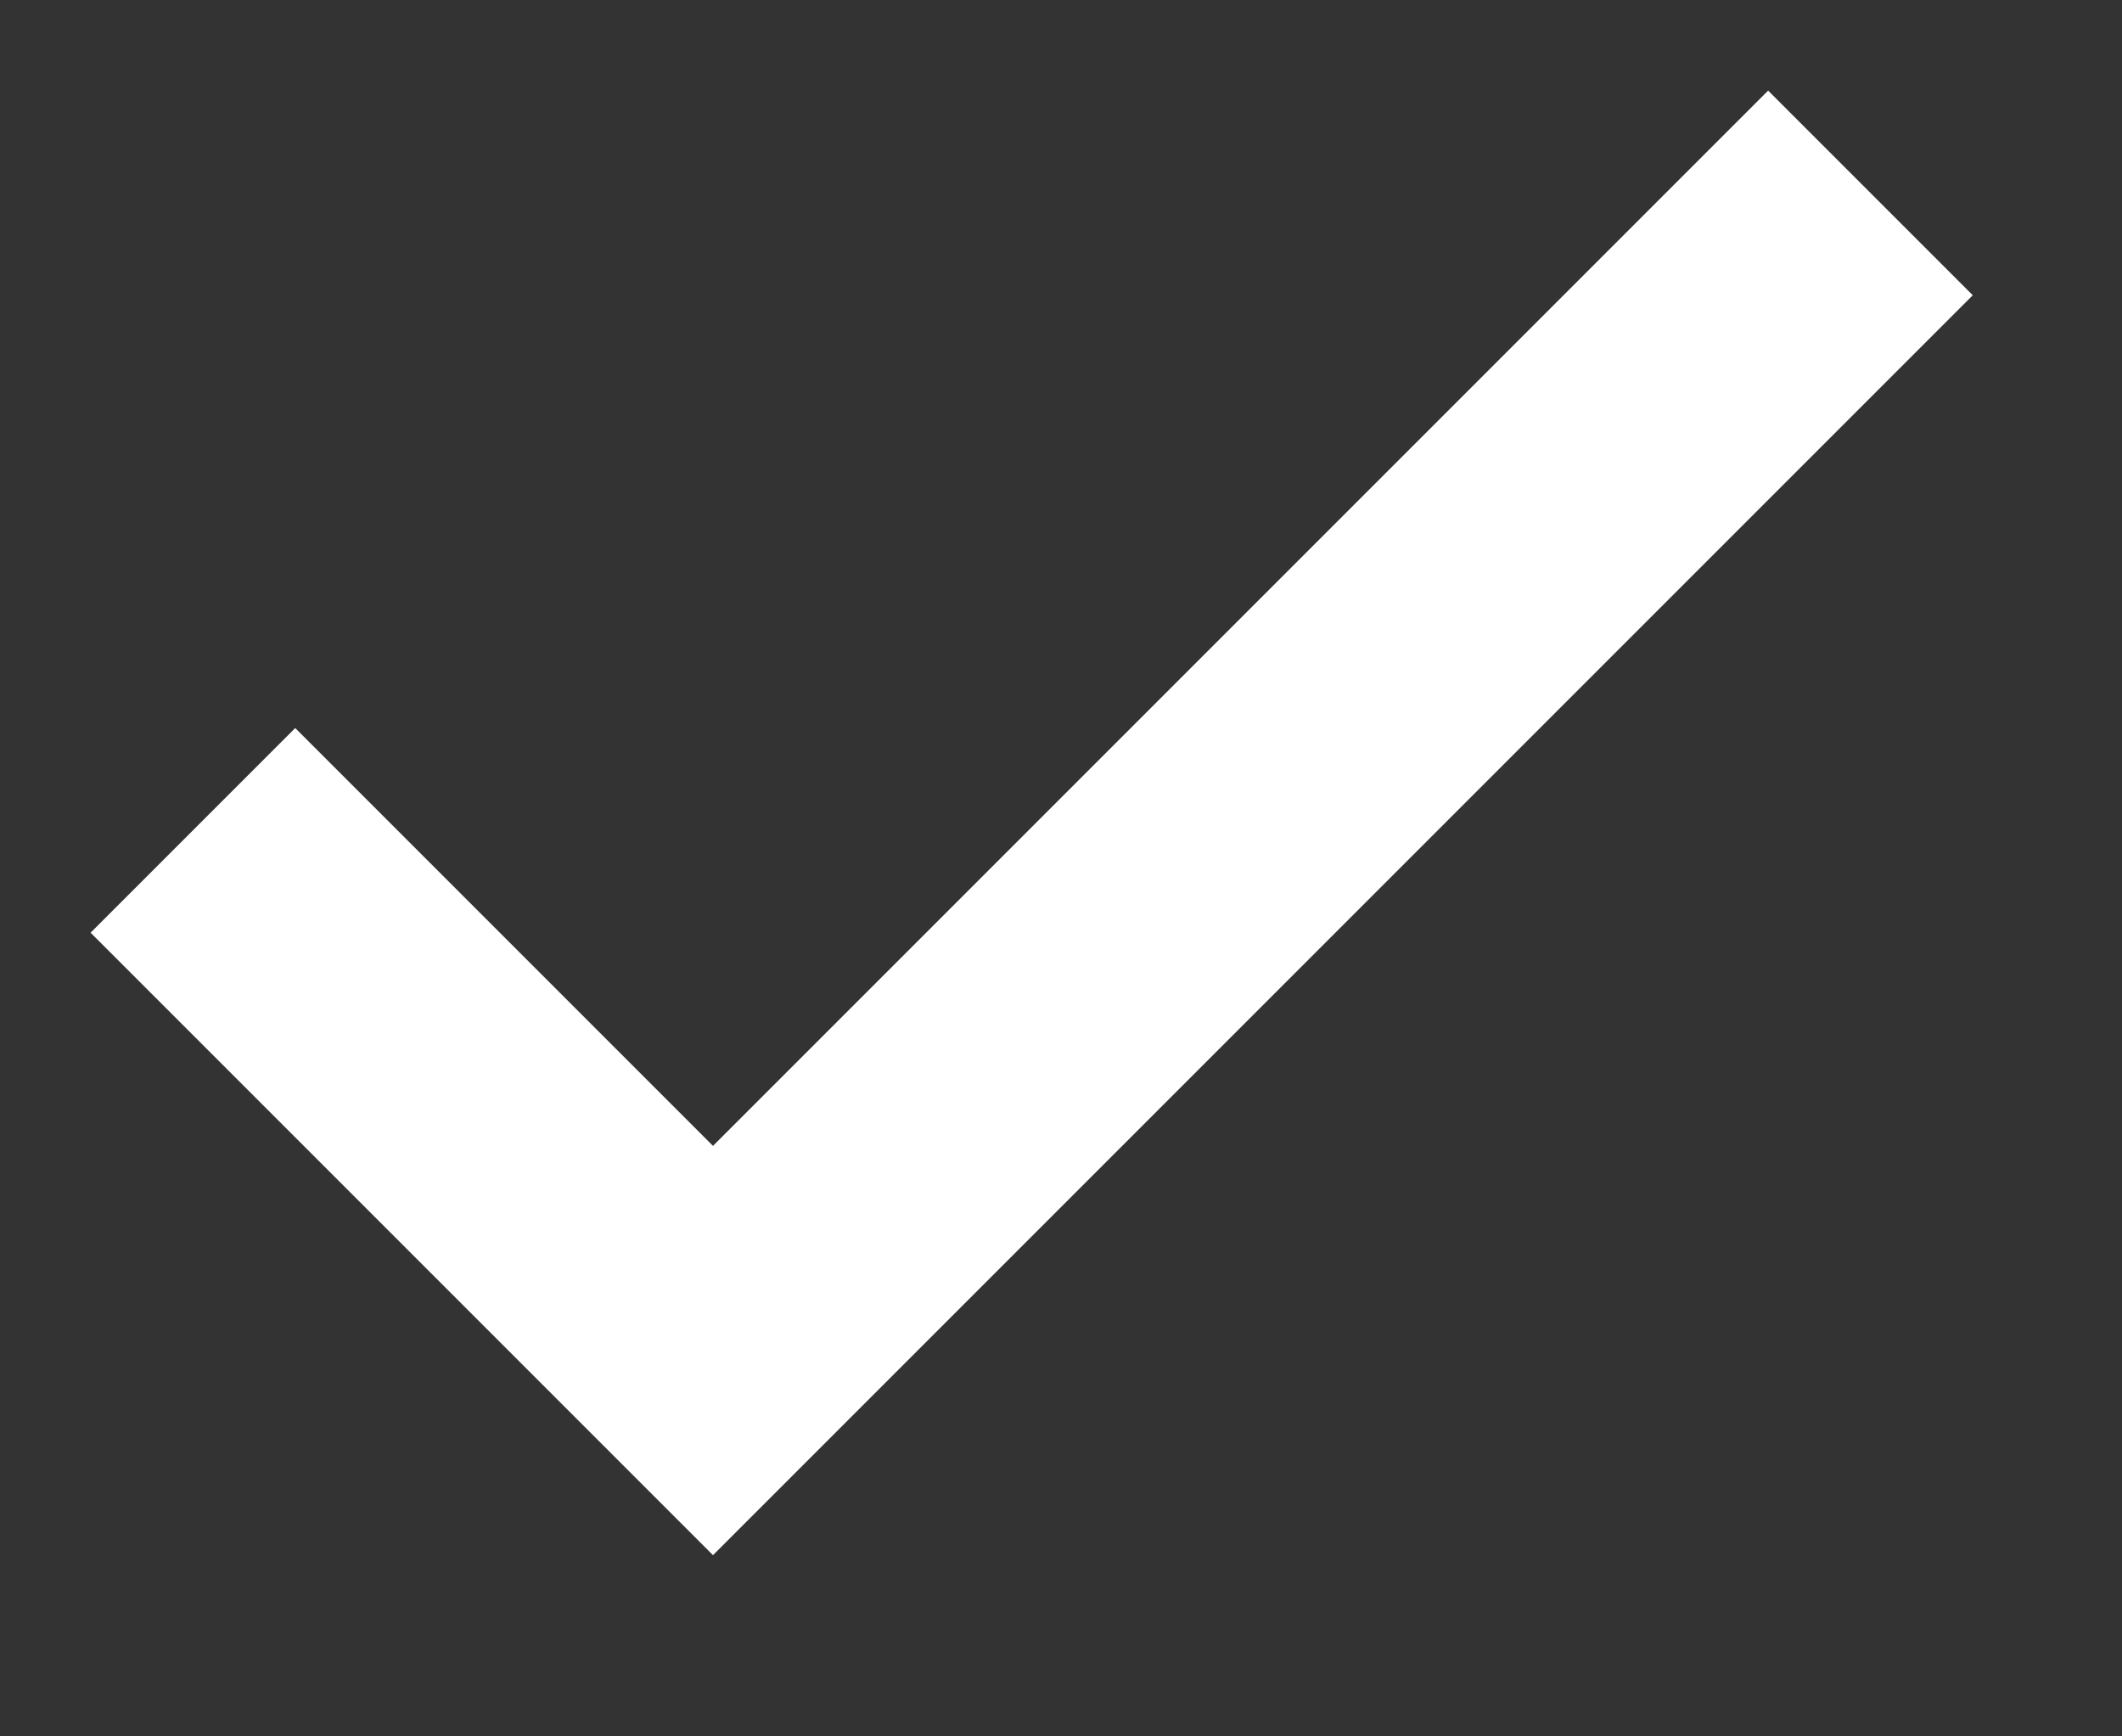 <svg xmlns="http://www.w3.org/2000/svg" width="11" height="9"><rect width="100%" height="100%" fill="#333333" stroke="none"/><path fill="none" stroke="#fff" stroke-width="1.5" d="M1 4.304L3.696 7l6-6"/></svg>